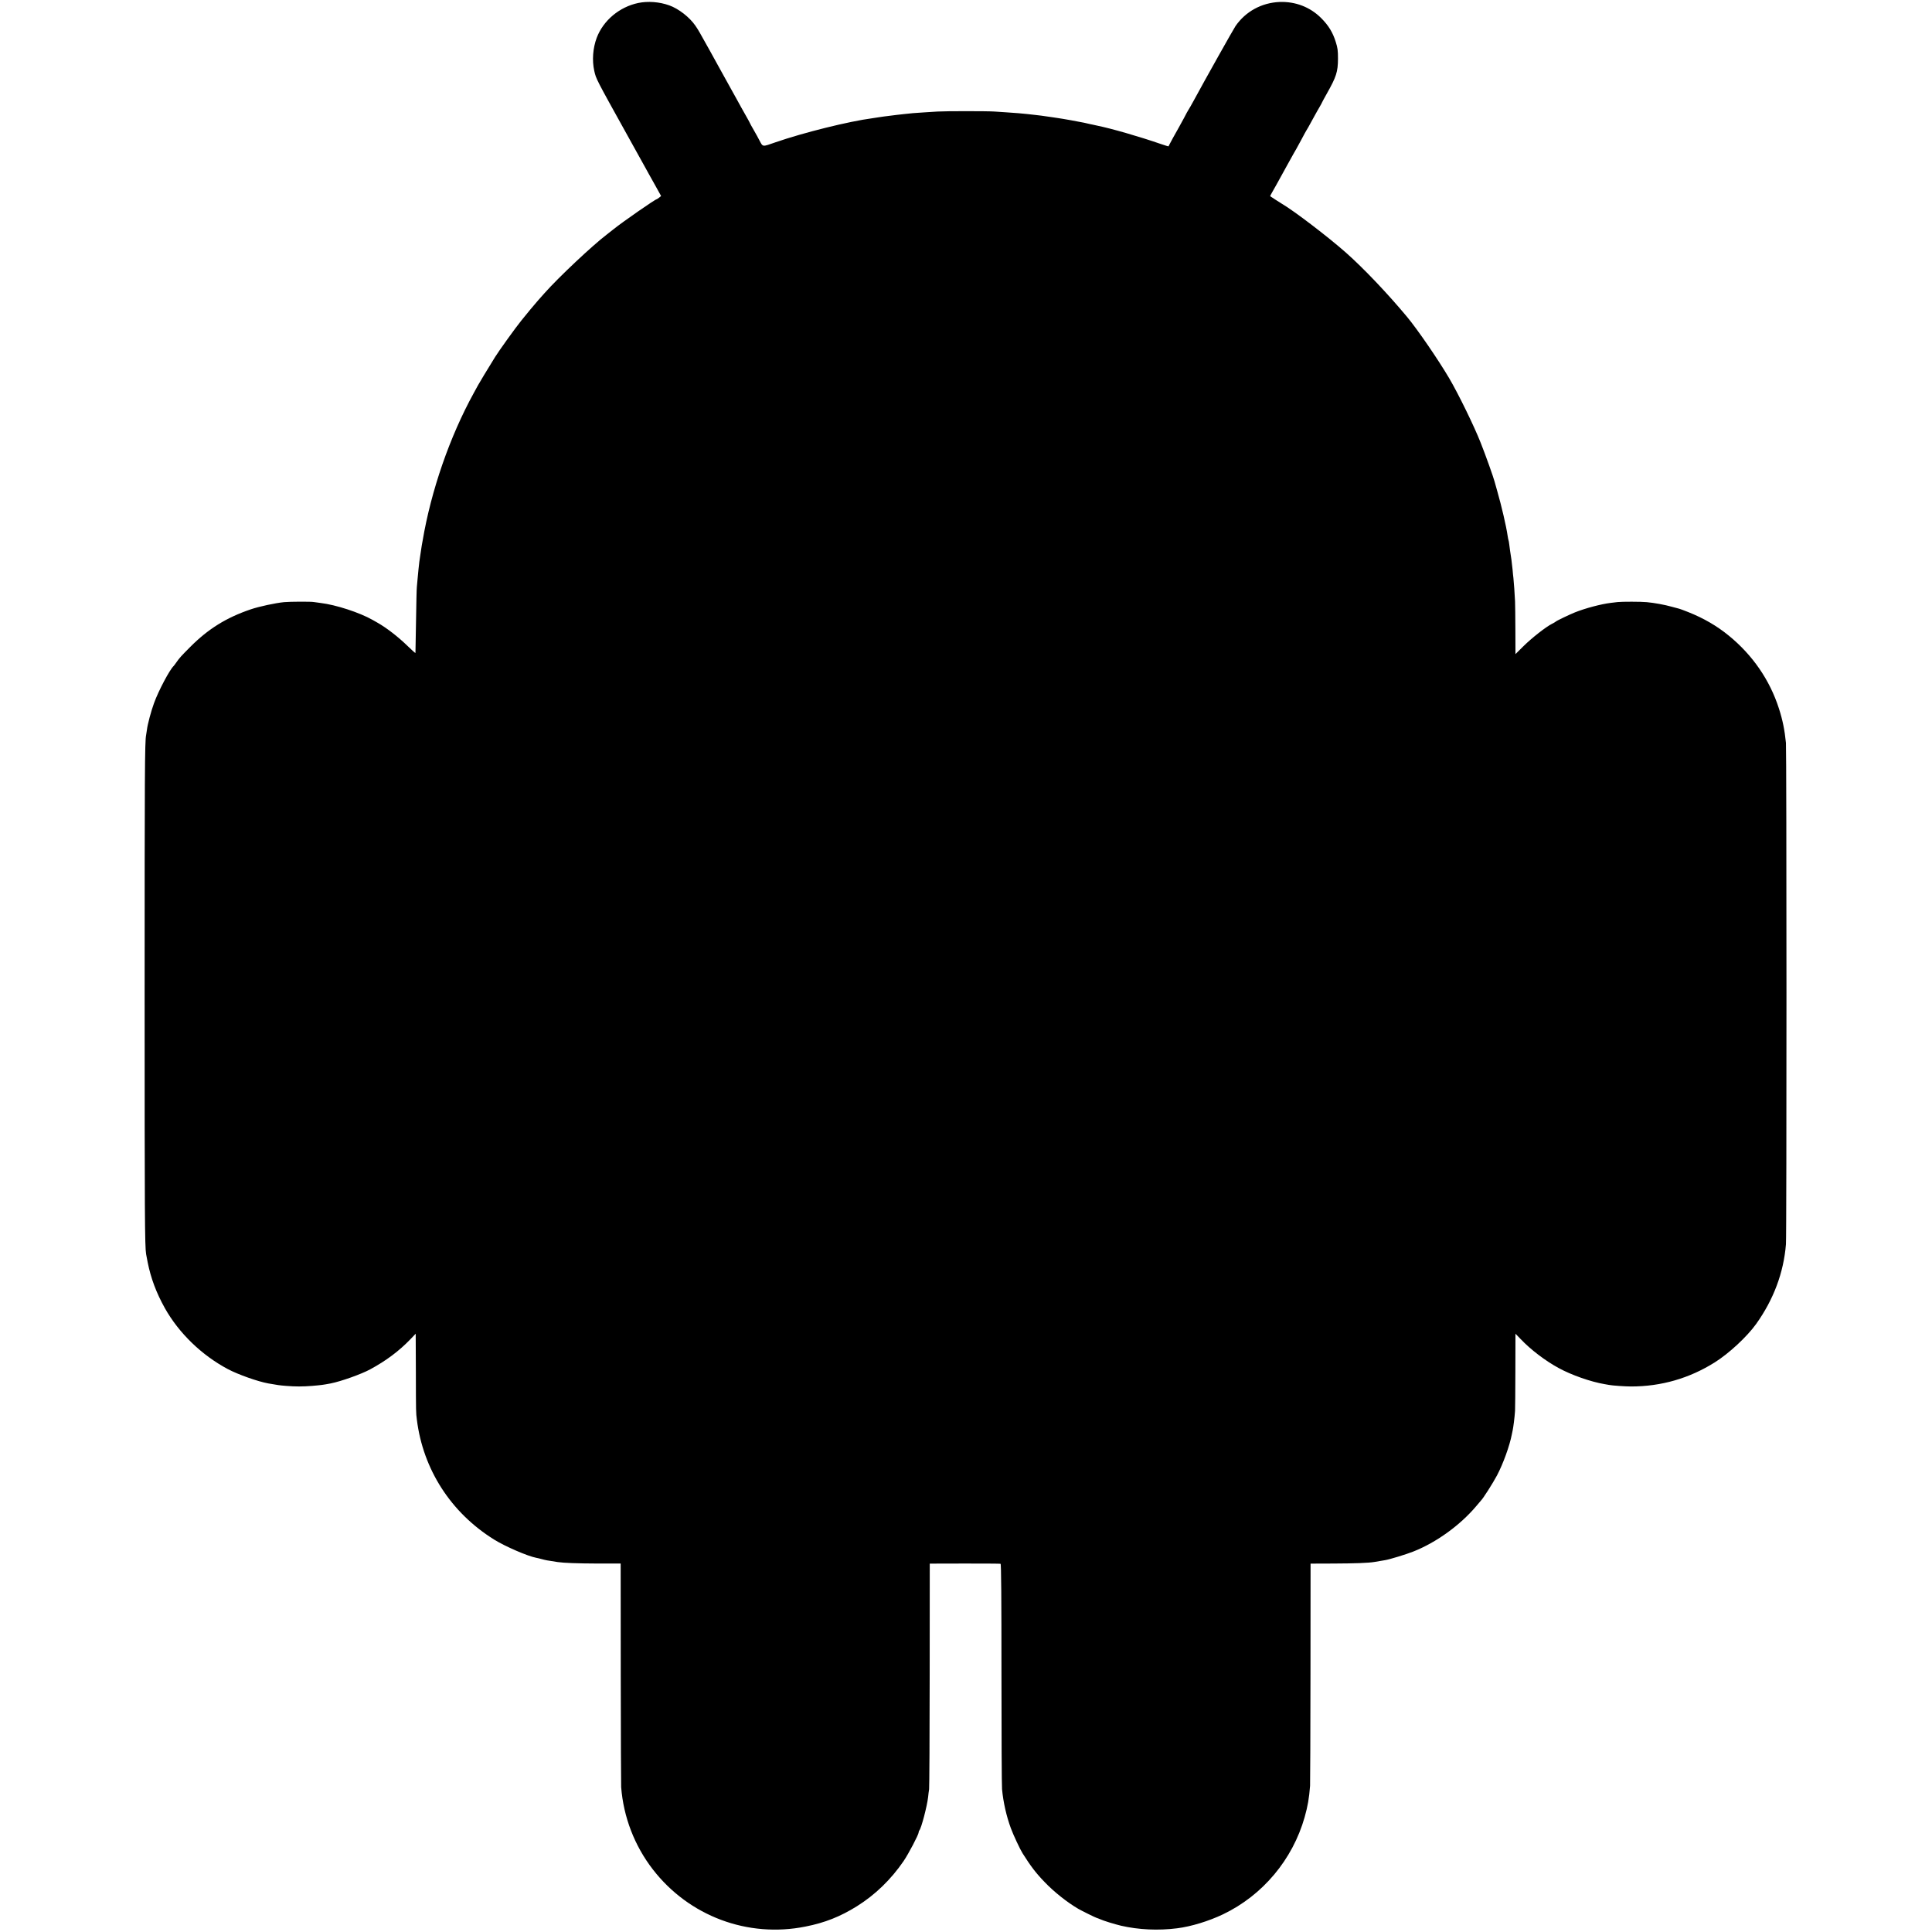 <?xml version="1.0" standalone="no"?>
<!DOCTYPE svg PUBLIC "-//W3C//DTD SVG 20010904//EN"
 "http://www.w3.org/TR/2001/REC-SVG-20010904/DTD/svg10.dtd">
<svg version="1.0" xmlns="http://www.w3.org/2000/svg"
 width="2347pt" height="2347pt" viewBox="0 0 2347 2347"
 preserveAspectRatio="xMidYMid meet">
<g transform="translate(0,2347) scale(0.1,-0.1)"
fill="#000000" stroke="none">
<path d="M7754 23434 c-229 -48 -425 -212 -505 -423 -47 -126 -58 -274 -30
-401 23 -101 16 -87 406 -790 109 -195 208 -375 222 -400 13 -25 28 -52 33
-60 5 -8 41 -73 80 -143 l71 -128 -23 -19 c-13 -11 -26 -19 -30 -20 -19 -1
-412 -274 -524 -364 -28 -23 -65 -52 -84 -66 -172 -131 -583 -517 -755 -711
-28 -31 -64 -71 -80 -90 -26 -28 -146 -173 -201 -242 -73 -90 -271 -366 -319
-443 -98 -159 -193 -315 -208 -344 -11 -19 -34 -62 -52 -95 -291 -529 -518
-1184 -621 -1794 -3 -18 -8 -43 -10 -55 -2 -11 -7 -41 -10 -66 -3 -25 -7 -52
-9 -60 -2 -8 -7 -42 -11 -75 -3 -33 -8 -73 -10 -90 -2 -16 -6 -64 -10 -105 -3
-41 -8 -91 -10 -110 -3 -19 -7 -206 -10 -415 -3 -209 -6 -383 -7 -387 -1 -4
-45 35 -97 86 -114 111 -257 221 -365 282 -11 6 -38 21 -60 34 -157 89 -445
183 -630 205 -32 4 -68 9 -80 11 -31 7 -292 6 -365 -1 -103 -10 -303 -53 -403
-87 -298 -101 -518 -238 -737 -458 -117 -118 -127 -129 -170 -190 -13 -19 -27
-37 -30 -40 -48 -44 -185 -302 -239 -452 -35 -95 -79 -259 -86 -323 -3 -22 -7
-51 -10 -65 -16 -76 -18 -459 -18 -3155 0 -2682 2 -3054 18 -3150 5 -28 8 -42
19 -100 39 -195 106 -372 208 -555 171 -305 449 -574 768 -743 123 -65 362
-150 490 -173 105 -19 139 -24 217 -30 108 -9 202 -9 313 0 115 10 132 12 227
30 126 25 371 112 480 171 194 105 350 222 486 363 l67 70 2 -466 c1 -505 1
-489 12 -577 75 -605 413 -1131 939 -1458 135 -84 409 -202 510 -221 12 -2 42
-9 67 -16 53 -14 57 -15 195 -36 74 -11 238 -17 483 -18 l282 0 1 -1336 c1
-734 3 -1355 5 -1380 28 -363 162 -712 385 -1000 438 -567 1153 -835 1854
-694 235 46 425 122 625 247 221 138 414 325 566 547 61 89 184 324 184 350 0
9 4 20 9 25 23 25 94 295 106 405 3 30 8 73 12 95 3 22 7 648 7 1390 l1 1350
425 1 c234 0 430 -1 435 -3 8 -2 11 -421 11 -1336 0 -732 3 -1363 7 -1402 15
-160 54 -331 107 -474 28 -78 113 -259 143 -306 99 -157 163 -241 267 -348
114 -120 276 -248 410 -326 39 -23 218 -111 226 -111 3 0 20 -7 37 -14 43 -20
177 -61 257 -80 214 -49 452 -60 680 -31 169 21 384 87 558 170 482 231 845
665 991 1180 38 135 54 228 66 380 2 28 4 646 5 1375 l1 1325 277 1 c259 1
427 7 497 19 17 3 46 8 65 11 19 3 49 8 65 11 50 7 259 71 342 104 281 110
573 322 768 554 28 33 52 62 55 65 26 24 143 208 195 305 75 142 154 359 181
500 2 11 6 33 10 48 9 44 23 150 29 237 2 19 3 238 4 487 l1 451 63 -65 c121
-128 301 -265 462 -352 155 -85 392 -168 560 -196 17 -3 39 -7 51 -9 38 -8
199 -19 269 -19 365 0 708 99 1015 292 174 109 393 313 503 466 213 298 335
624 363 970 9 101 8 6007 0 6090 -16 158 -40 278 -86 420 -111 345 -320 648
-608 883 -144 118 -306 212 -492 286 -52 21 -102 39 -110 41 -8 2 -49 13 -90
24 -84 24 -214 48 -305 56 -68 7 -302 7 -355 1 -19 -3 -57 -7 -84 -10 -115
-14 -308 -65 -433 -115 -65 -26 -226 -103 -233 -112 -3 -3 -23 -16 -46 -27
-74 -37 -247 -173 -346 -271 l-98 -97 -1 291 c-1 159 -2 317 -4 350 -3 77 -15
240 -20 285 -3 19 -7 64 -10 100 -5 59 -22 187 -31 234 -2 11 -6 42 -9 69 -3
28 -8 53 -10 56 -2 4 -6 27 -10 51 -17 119 -75 366 -125 540 -17 58 -32 112
-34 121 -13 51 -108 318 -168 469 -80 204 -273 598 -383 785 -135 229 -387
596 -513 747 -234 281 -526 588 -738 776 -218 193 -633 510 -782 597 -21 13
-136 86 -141 91 -2 2 8 22 22 46 30 51 43 76 182 328 59 107 111 200 115 205
4 6 31 55 60 110 29 55 56 105 60 110 7 10 23 37 98 175 20 36 48 87 64 113
15 26 28 50 28 52 0 2 26 50 58 107 116 205 135 265 136 423 0 103 -4 132 -27
205 -36 116 -88 201 -178 291 -133 133 -312 202 -504 195 -218 -9 -413 -115
-536 -293 -24 -35 -369 -649 -509 -908 -24 -44 -54 -97 -67 -117 -12 -21 -23
-39 -23 -41 0 -2 -41 -78 -91 -168 -51 -90 -99 -177 -107 -194 -8 -16 -16 -31
-17 -33 -1 -1 -42 11 -91 28 -269 93 -604 189 -776 224 -16 3 -38 8 -50 11
-13 3 -32 7 -43 9 -11 2 -40 9 -65 15 -51 11 -267 50 -320 57 -19 2 -46 6 -60
9 -14 2 -45 7 -70 10 -25 3 -56 8 -70 10 -14 2 -52 7 -85 10 -33 3 -73 8 -90
10 -34 5 -155 14 -259 21 -39 3 -100 7 -136 9 -80 6 -600 6 -690 0 -36 -2
-108 -7 -160 -10 -104 -6 -186 -13 -240 -20 -19 -3 -60 -7 -90 -10 -30 -4 -66
-8 -80 -10 -14 -2 -50 -7 -80 -10 -30 -4 -64 -9 -75 -11 -11 -2 -40 -7 -65
-10 -288 -38 -840 -175 -1180 -293 -164 -57 -150 -59 -196 27 -10 21 -40 74
-66 120 -27 46 -48 85 -48 87 0 2 -16 32 -36 67 -20 34 -52 92 -72 128 -19 36
-44 81 -55 100 -11 19 -33 60 -50 90 -34 62 -143 260 -169 305 -9 17 -55 100
-102 185 -134 241 -145 260 -179 309 -70 102 -204 206 -317 246 -120 43 -259
53 -376 29z"/>
</g>
</svg>
